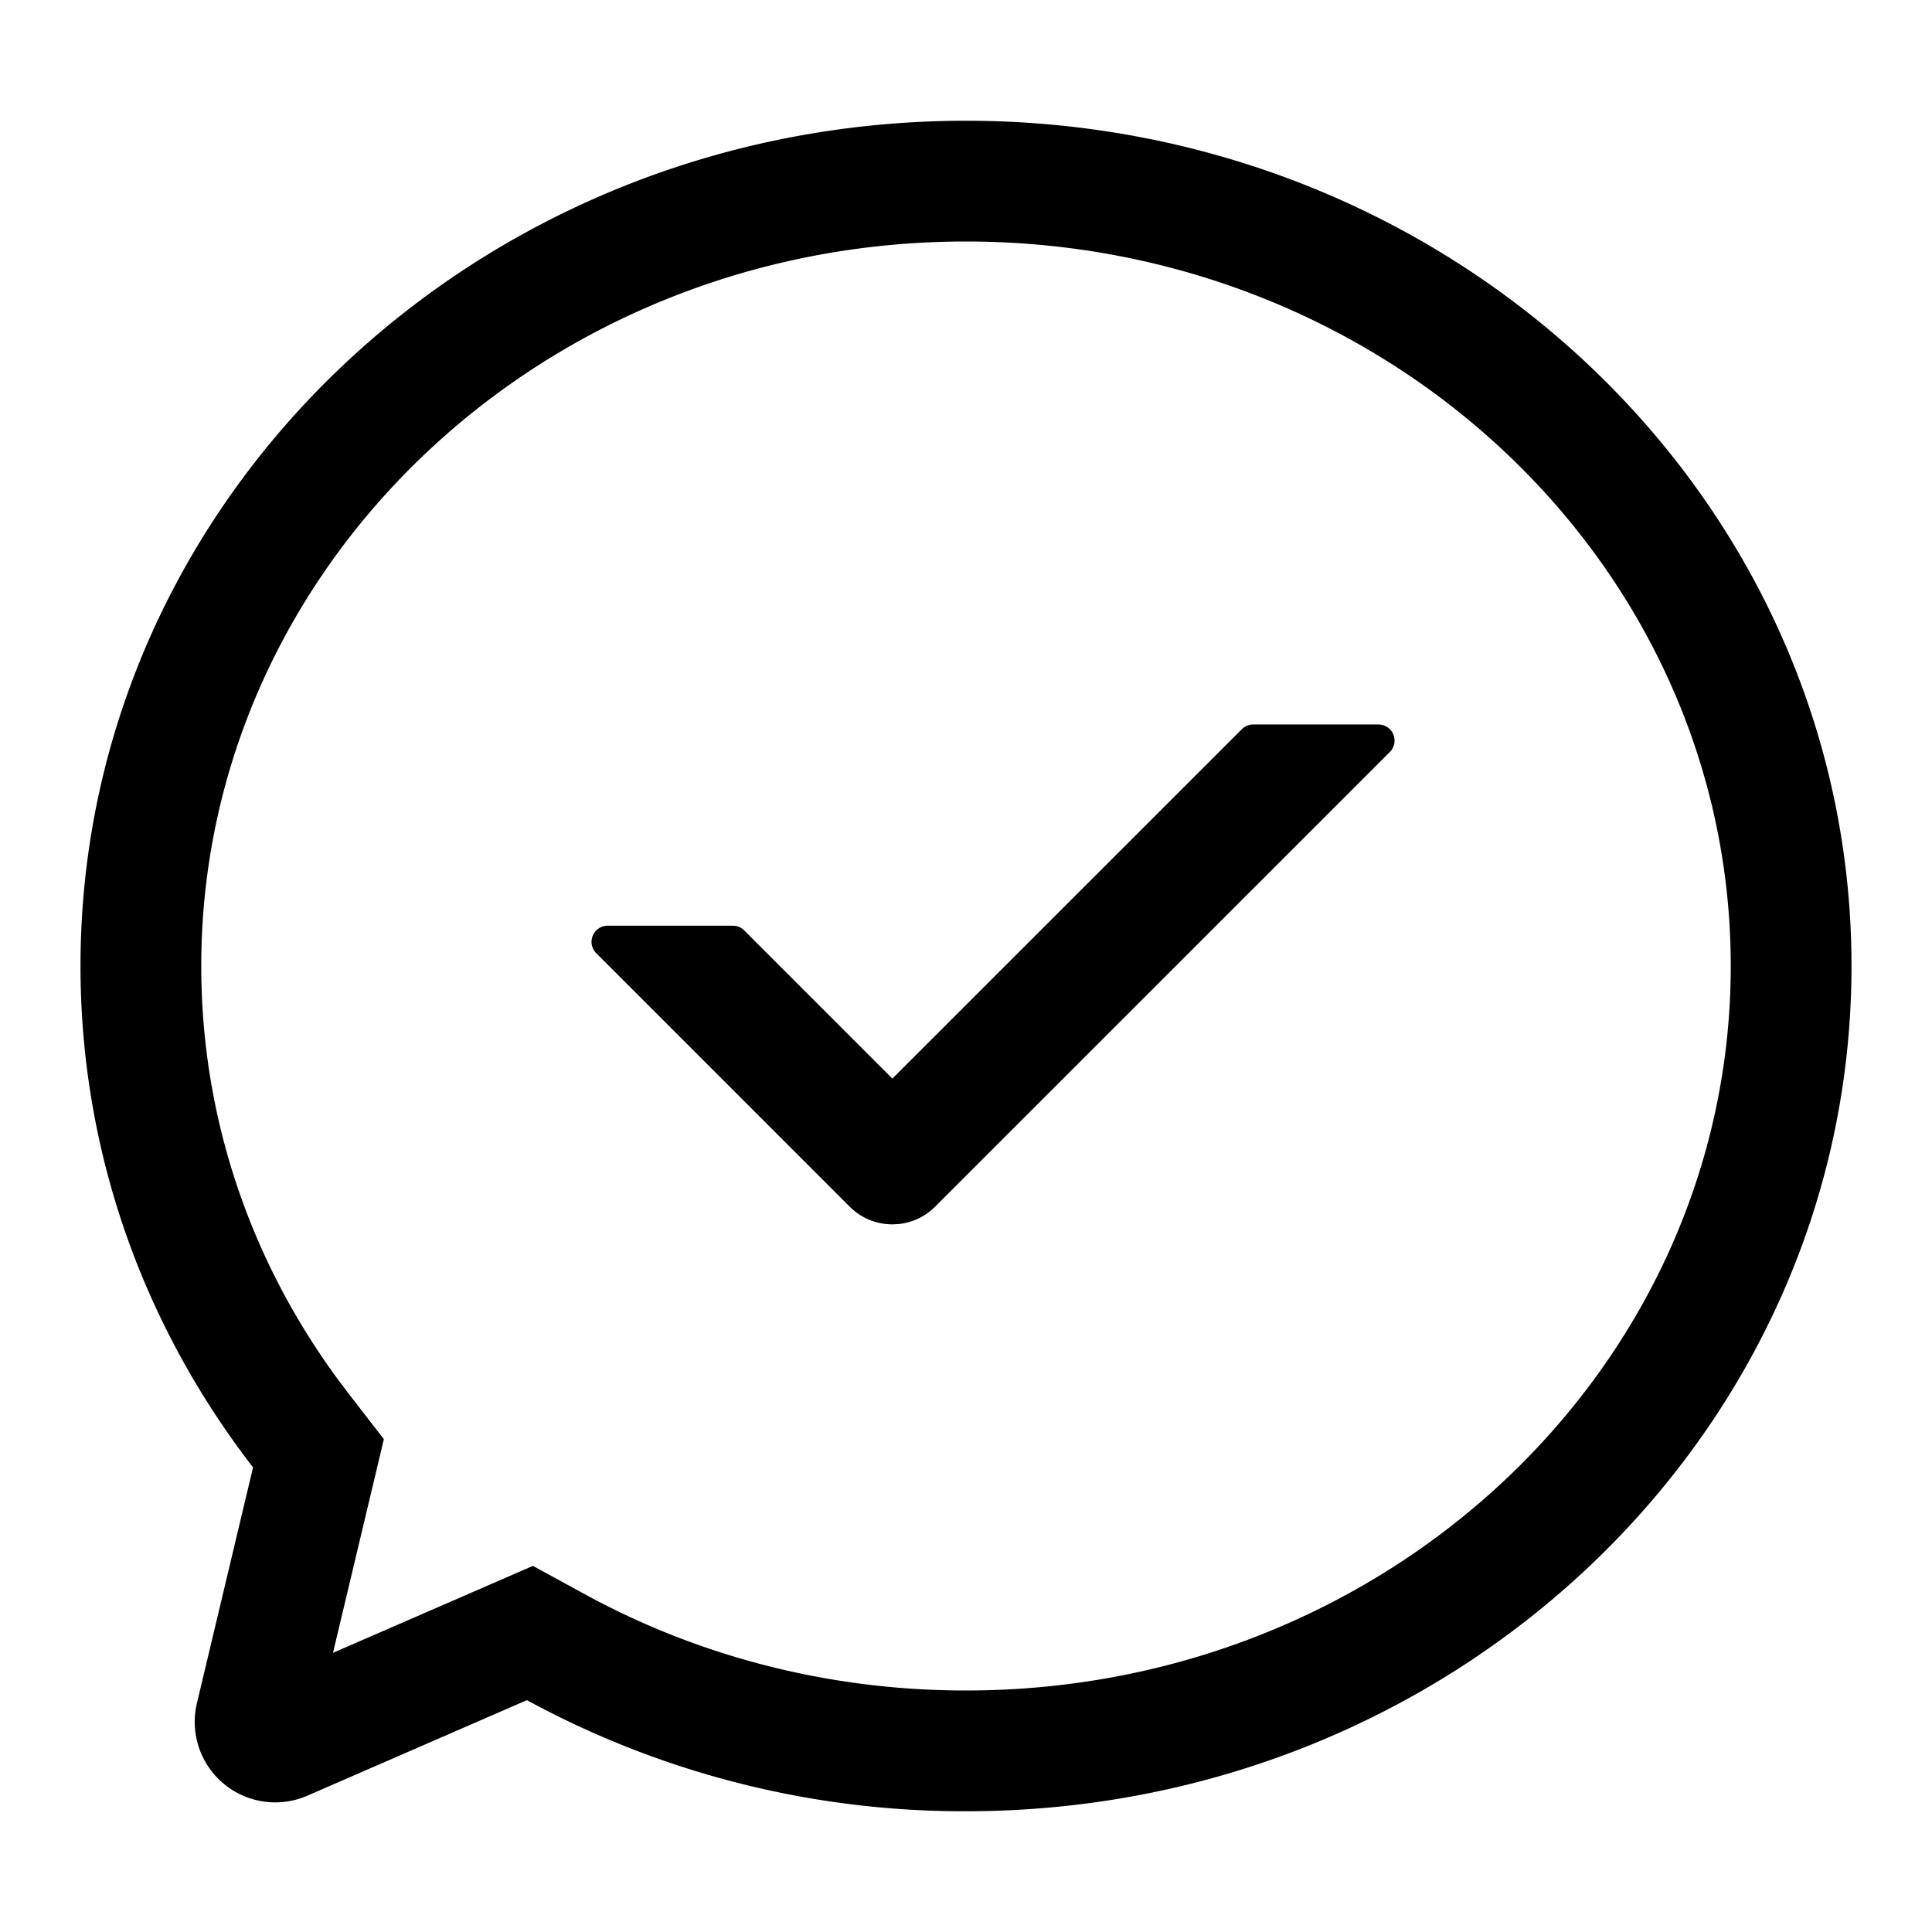 <?xml version="1.0" standalone="no"?><!DOCTYPE svg PUBLIC "-//W3C//DTD SVG 1.1//EN" "http://www.w3.org/Graphics/SVG/1.1/DTD/svg11.dtd"><svg t="1623251465170" class="icon" viewBox="0 0 1024 1024" version="1.1" xmlns="http://www.w3.org/2000/svg" p-id="10137" xmlns:xlink="http://www.w3.org/1999/xlink" width="200" height="200"><defs><style type="text/css"></style></defs><path d="M512 64c259.2 0 469.333 200.576 469.333 448s-210.133 448-469.333 448a484.48 484.48 0 0 1-232.725-58.88l-116.395 50.645a42.667 42.667 0 0 1-58.517-49.003l29.76-125.013C76.629 703.403 42.667 611.477 42.667 512 42.667 264.576 252.8 64 512 64z m0 64C287.488 128 106.667 300.587 106.667 512c0 79.573 25.557 155.435 72.555 219.285l5.525 7.317 18.709 24.192-26.965 113.237 105.984-46.08 27.477 15.019C370.859 878.229 439.979 896 512 896c224.512 0 405.333-172.587 405.333-384S736.512 128 512 128z m218.603 256a8.533 8.533 0 0 1 6.037 14.571L495.616 639.573c-5.461 5.461-12.416 8.533-19.563 9.216l-3.051 0.149c-8.192 0-16.384-3.115-22.635-9.365l-134.336-134.357a8.533 8.533 0 0 1 6.037-14.571h66.347a8.533 8.533 0 0 1 6.037 2.496l78.528 78.528 185.216-185.173a8.533 8.533 0 0 1 6.037-2.517h66.368z"  p-id="10138"></path></svg>